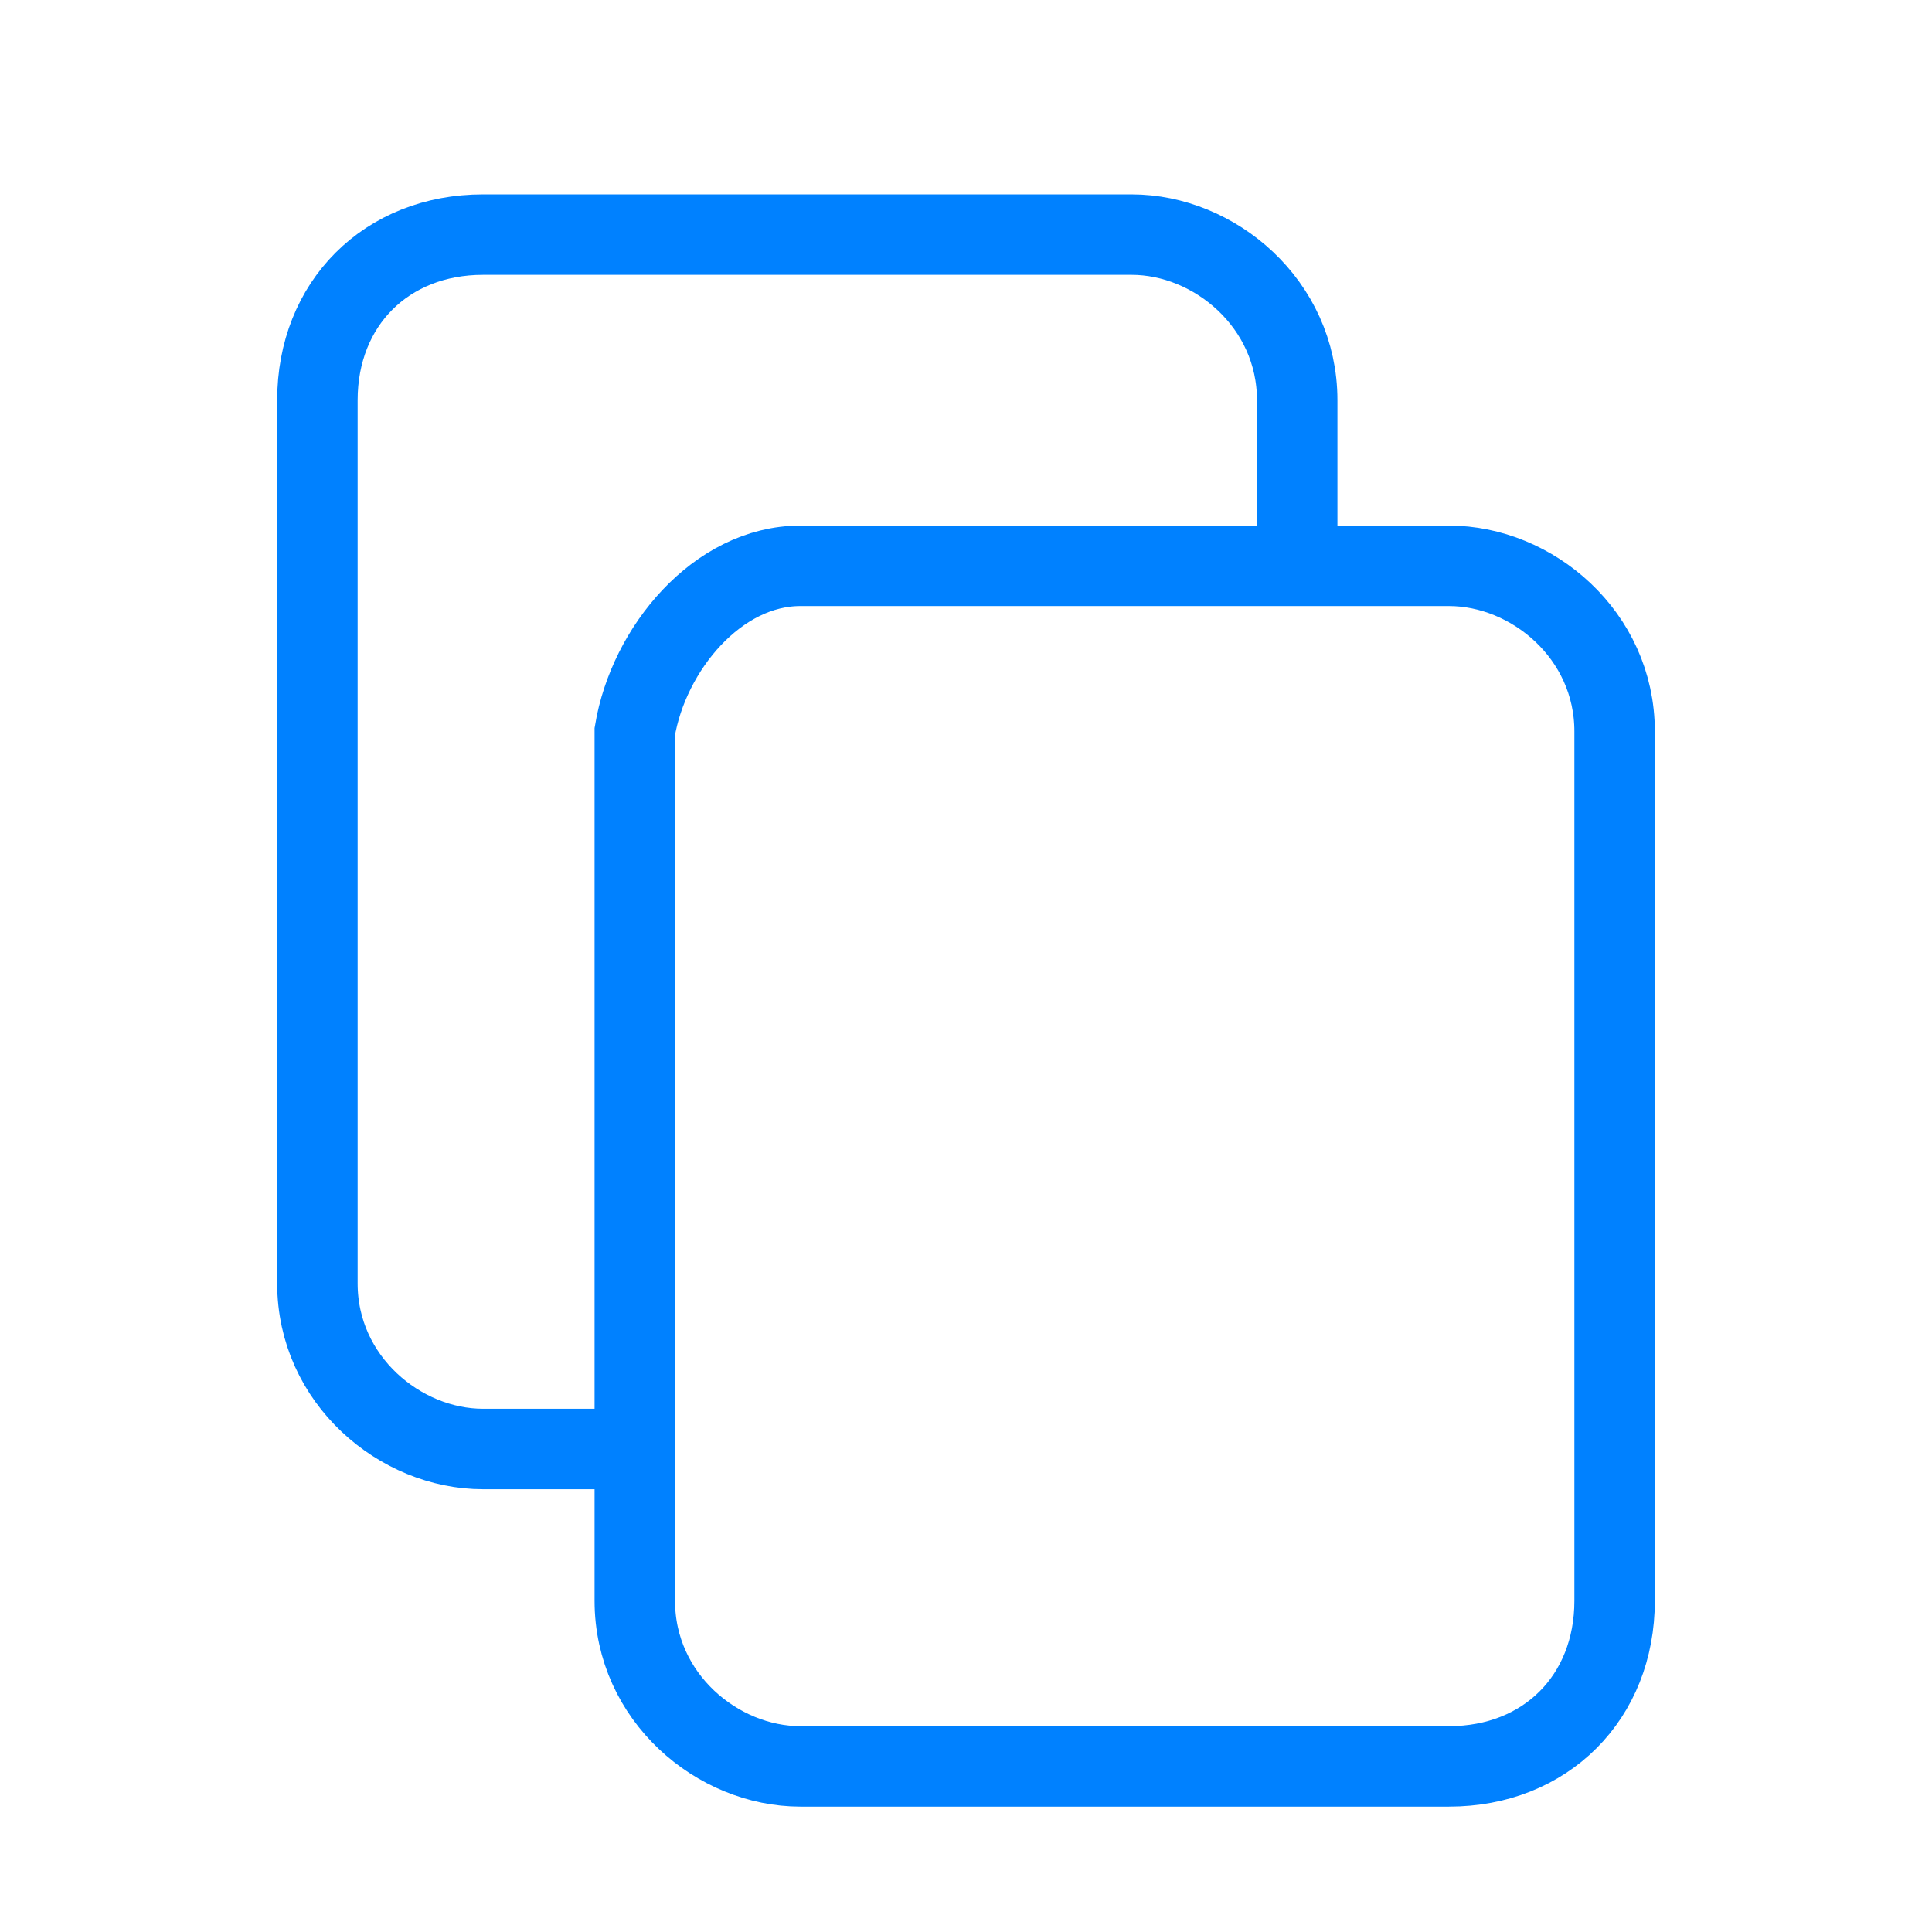 <?xml version="1.0" encoding="utf-8"?>
<!-- Generator: Adobe Illustrator 25.0.0, SVG Export Plug-In . SVG Version: 6.00 Build 0)  -->
<svg version="1.1"
	 id="svg4" xmlns:inkscape="http://www.inkscape.org/namespaces/inkscape" xmlns:sodipodi="http://sodipodi.sourceforge.net/DTD/sodipodi-0.dtd" xmlns:svg="http://www.w3.org/2000/svg"
	 xmlns="http://www.w3.org/2000/svg" xmlns:xlink="http://www.w3.org/1999/xlink" x="0px" y="0px" viewBox="0 0 14 14"
	 style="enable-background:new 0 0 14 14;" xml:space="preserve">
<style type="text/css">
	.st0{fill:none;stroke:#0081FF;stroke-width:0.583;stroke-miterlimit:2.333;}
</style>
<sodipodi:namedview  bordercolor="#000000" borderopacity="0.25" id="namedview6" inkscape:deskcolor="#d1d1d1" inkscape:pagecheckerboard="0" inkscape:pageopacity="0.0" inkscape:showpageshadow="2" pagecolor="#ffffff">
	</sodipodi:namedview>
<path id="path2" class="st0" d="M4.7,10.5H3.5c-0.6,0-1.2-0.5-1.2-1.2V2.9c0-0.7,0.5-1.2,1.2-1.2h4.7c0.6,0,1.2,0.5,1.2,1.2V4
	 M5.8,4.1h4.7c0.6,0,1.2,0.5,1.2,1.2v6.3c0,0.7-0.5,1.2-1.2,1.2H5.8c-0.6,0-1.2-0.5-1.2-1.2V5.3C4.7,4.7,5.2,4.1,5.8,4.1L5.8,4.1z"
	/>
</svg>
